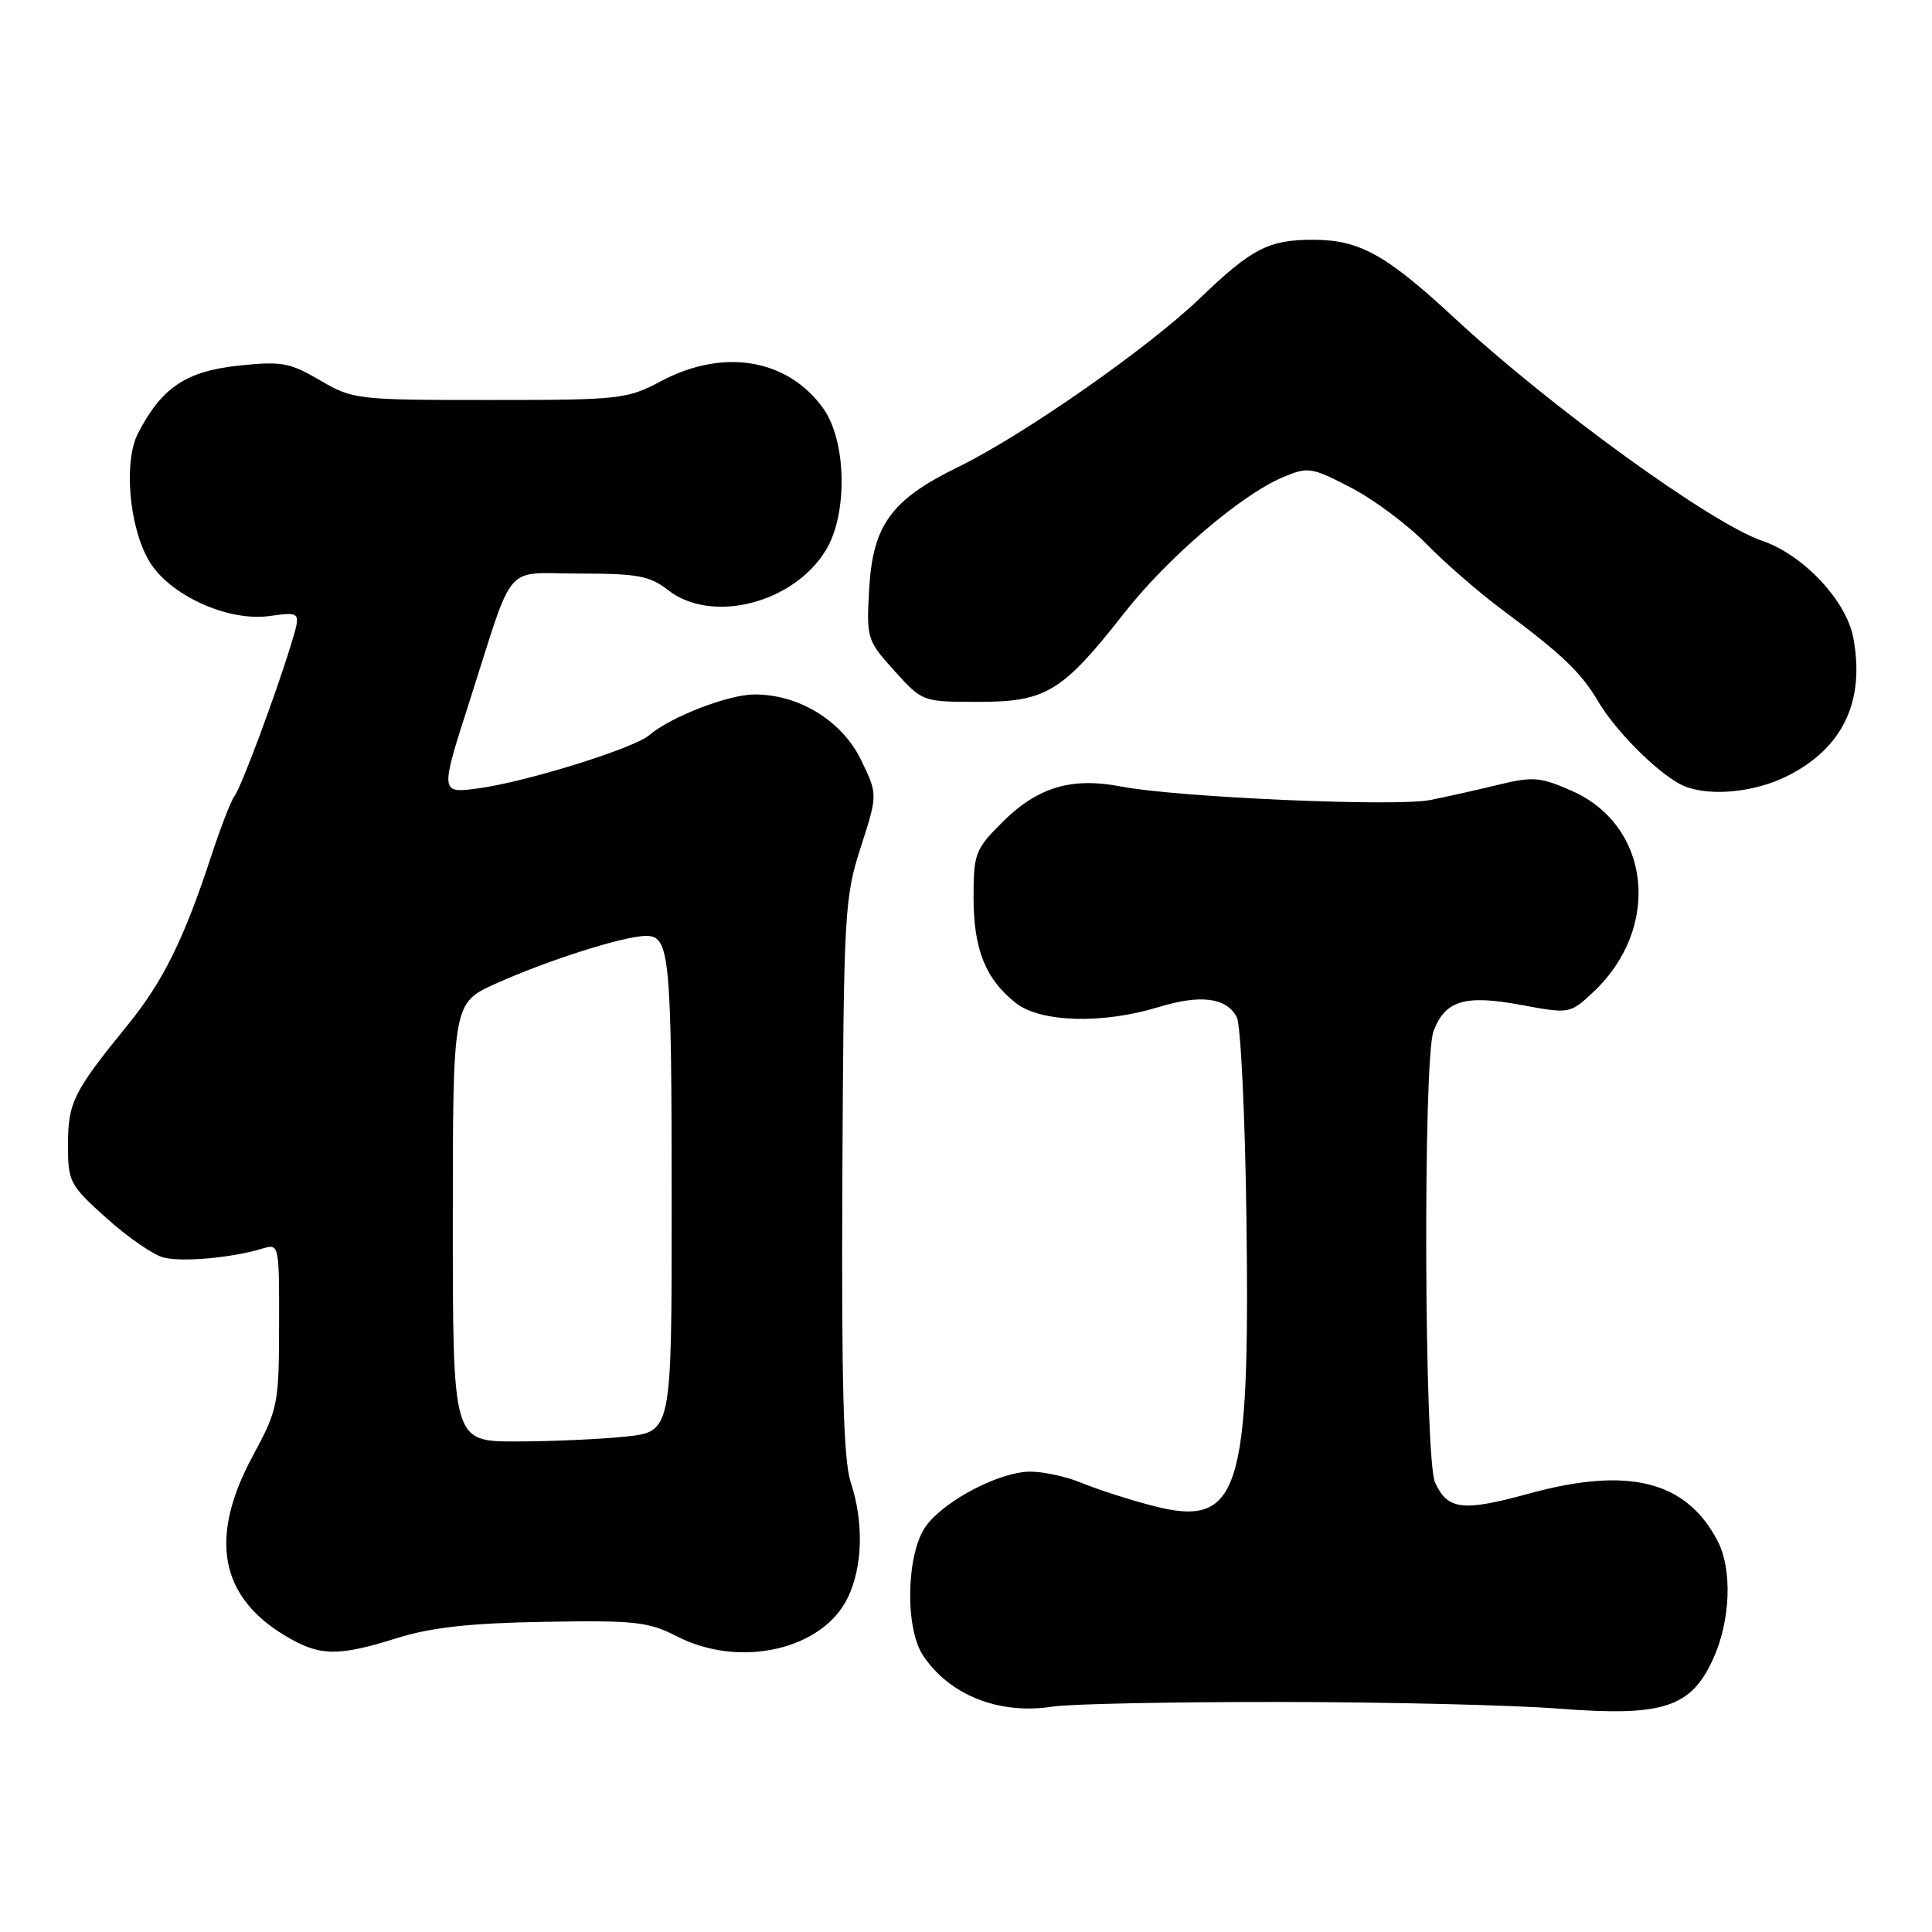 <?xml version="1.0" encoding="UTF-8" standalone="no"?>
<!DOCTYPE svg PUBLIC "-//W3C//DTD SVG 1.1//EN" "http://www.w3.org/Graphics/SVG/1.1/DTD/svg11.dtd" >
<svg xmlns="http://www.w3.org/2000/svg" xmlns:xlink="http://www.w3.org/1999/xlink" version="1.1" viewBox="0 0 256 256">
 <g >
 <path fill="currentColor"
d=" M 169.50 225.52 C 183.80 225.53 200.45 225.93 206.50 226.40 C 220.37 227.48 224.06 226.29 227.01 219.79 C 229.31 214.73 229.56 207.98 227.60 204.20 C 223.44 196.21 215.80 194.29 202.59 197.91 C 193.81 200.32 191.81 200.08 190.15 196.43 C 188.72 193.29 188.54 140.33 189.95 136.63 C 191.50 132.56 194.08 131.78 201.50 133.15 C 208.02 134.35 208.02 134.35 211.14 131.43 C 220.19 122.91 218.75 109.43 208.29 104.80 C 204.10 102.95 203.12 102.87 198.56 103.98 C 195.78 104.66 191.70 105.57 189.50 106.01 C 184.92 106.92 155.96 105.65 148.57 104.22 C 141.97 102.94 137.46 104.30 132.77 108.99 C 129.22 112.54 129.00 113.13 129.00 118.93 C 129.00 125.78 130.59 129.75 134.61 132.91 C 137.88 135.48 146.08 135.72 153.50 133.45 C 159.11 131.74 162.49 132.17 163.88 134.78 C 164.40 135.75 164.98 147.79 165.16 161.52 C 165.64 198.09 164.19 202.50 152.68 199.51 C 149.55 198.69 145.36 197.34 143.37 196.51 C 141.38 195.68 138.31 195.00 136.54 195.00 C 132.51 195.00 125.28 198.75 122.74 202.15 C 120.11 205.66 119.85 215.60 122.28 219.31 C 125.76 224.62 132.41 227.25 139.50 226.13 C 141.70 225.78 155.20 225.51 169.50 225.52 Z  M 52.62 217.05 C 57.15 215.64 62.25 215.07 72.12 214.90 C 84.15 214.69 85.93 214.89 89.71 216.83 C 98.04 221.12 109.06 218.60 112.36 211.65 C 114.33 207.51 114.46 201.66 112.72 196.38 C 111.76 193.47 111.49 183.33 111.62 155.89 C 111.79 120.89 111.90 118.96 114.05 112.27 C 116.31 105.27 116.31 105.27 114.09 100.69 C 111.58 95.51 105.83 91.98 99.93 92.02 C 96.47 92.04 88.82 95.01 86.02 97.42 C 83.98 99.17 69.74 103.60 63.40 104.46 C 58.29 105.15 58.29 105.15 62.25 92.82 C 68.29 73.99 66.55 76.00 76.84 76.00 C 84.45 76.00 86.13 76.31 88.49 78.17 C 94.29 82.73 105.22 79.95 109.48 72.82 C 112.35 68.02 112.16 58.43 109.10 54.14 C 104.40 47.54 95.87 46.10 87.60 50.50 C 83.08 52.90 82.17 53.00 64.88 53.00 C 47.25 53.00 46.76 52.94 42.40 50.39 C 38.37 48.03 37.31 47.84 31.53 48.46 C 24.64 49.20 21.40 51.38 18.29 57.41 C 16.36 61.15 17.09 69.76 19.73 74.29 C 22.37 78.82 30.13 82.39 35.68 81.63 C 39.89 81.05 39.89 81.05 38.60 85.28 C 36.52 92.11 31.95 104.34 31.08 105.47 C 30.63 106.03 29.23 109.65 27.97 113.49 C 24.36 124.49 21.58 130.10 16.87 135.88 C 9.75 144.62 9.01 146.09 9.01 151.66 C 9.00 156.60 9.21 157.01 14.12 161.42 C 16.94 163.95 20.34 166.30 21.68 166.63 C 24.17 167.26 30.72 166.67 34.75 165.45 C 36.99 164.77 37.00 164.82 36.98 175.63 C 36.96 186.12 36.83 186.73 33.48 192.95 C 27.69 203.69 29.08 211.47 37.70 216.69 C 42.31 219.48 44.69 219.54 52.62 217.05 Z  M 236.98 102.75 C 244.23 99.04 247.14 92.87 245.57 84.50 C 244.64 79.57 238.94 73.51 233.48 71.65 C 226.72 69.35 205.42 53.92 192.65 42.07 C 183.63 33.71 180.11 31.77 173.98 31.77 C 168.09 31.77 165.85 32.93 159.00 39.52 C 152.15 46.10 135.63 57.64 127.00 61.86 C 118.09 66.21 115.65 69.56 115.17 78.06 C 114.80 84.60 114.87 84.85 118.51 88.88 C 122.23 93.00 122.23 93.00 129.68 93.00 C 138.60 93.00 140.76 91.69 148.93 81.28 C 154.71 73.90 164.43 65.58 170.00 63.23 C 173.33 61.83 173.77 61.90 179.00 64.61 C 182.03 66.18 186.53 69.54 189.00 72.07 C 191.47 74.59 195.97 78.51 199.00 80.76 C 207.04 86.74 209.49 89.09 211.80 93.00 C 214.02 96.75 219.24 102.04 222.50 103.84 C 225.79 105.65 232.26 105.16 236.98 102.75 Z  M 60.00 161.94 C 60.00 132.89 60.00 132.89 65.75 130.31 C 72.70 127.19 82.71 124.02 85.62 124.01 C 88.75 124.00 89.00 126.61 89.00 159.98 C 89.00 189.72 89.00 189.72 82.85 190.36 C 79.47 190.71 72.95 191.00 68.35 191.00 C 60.00 191.00 60.00 191.00 60.00 161.94 Z "/>
</g>
</svg>